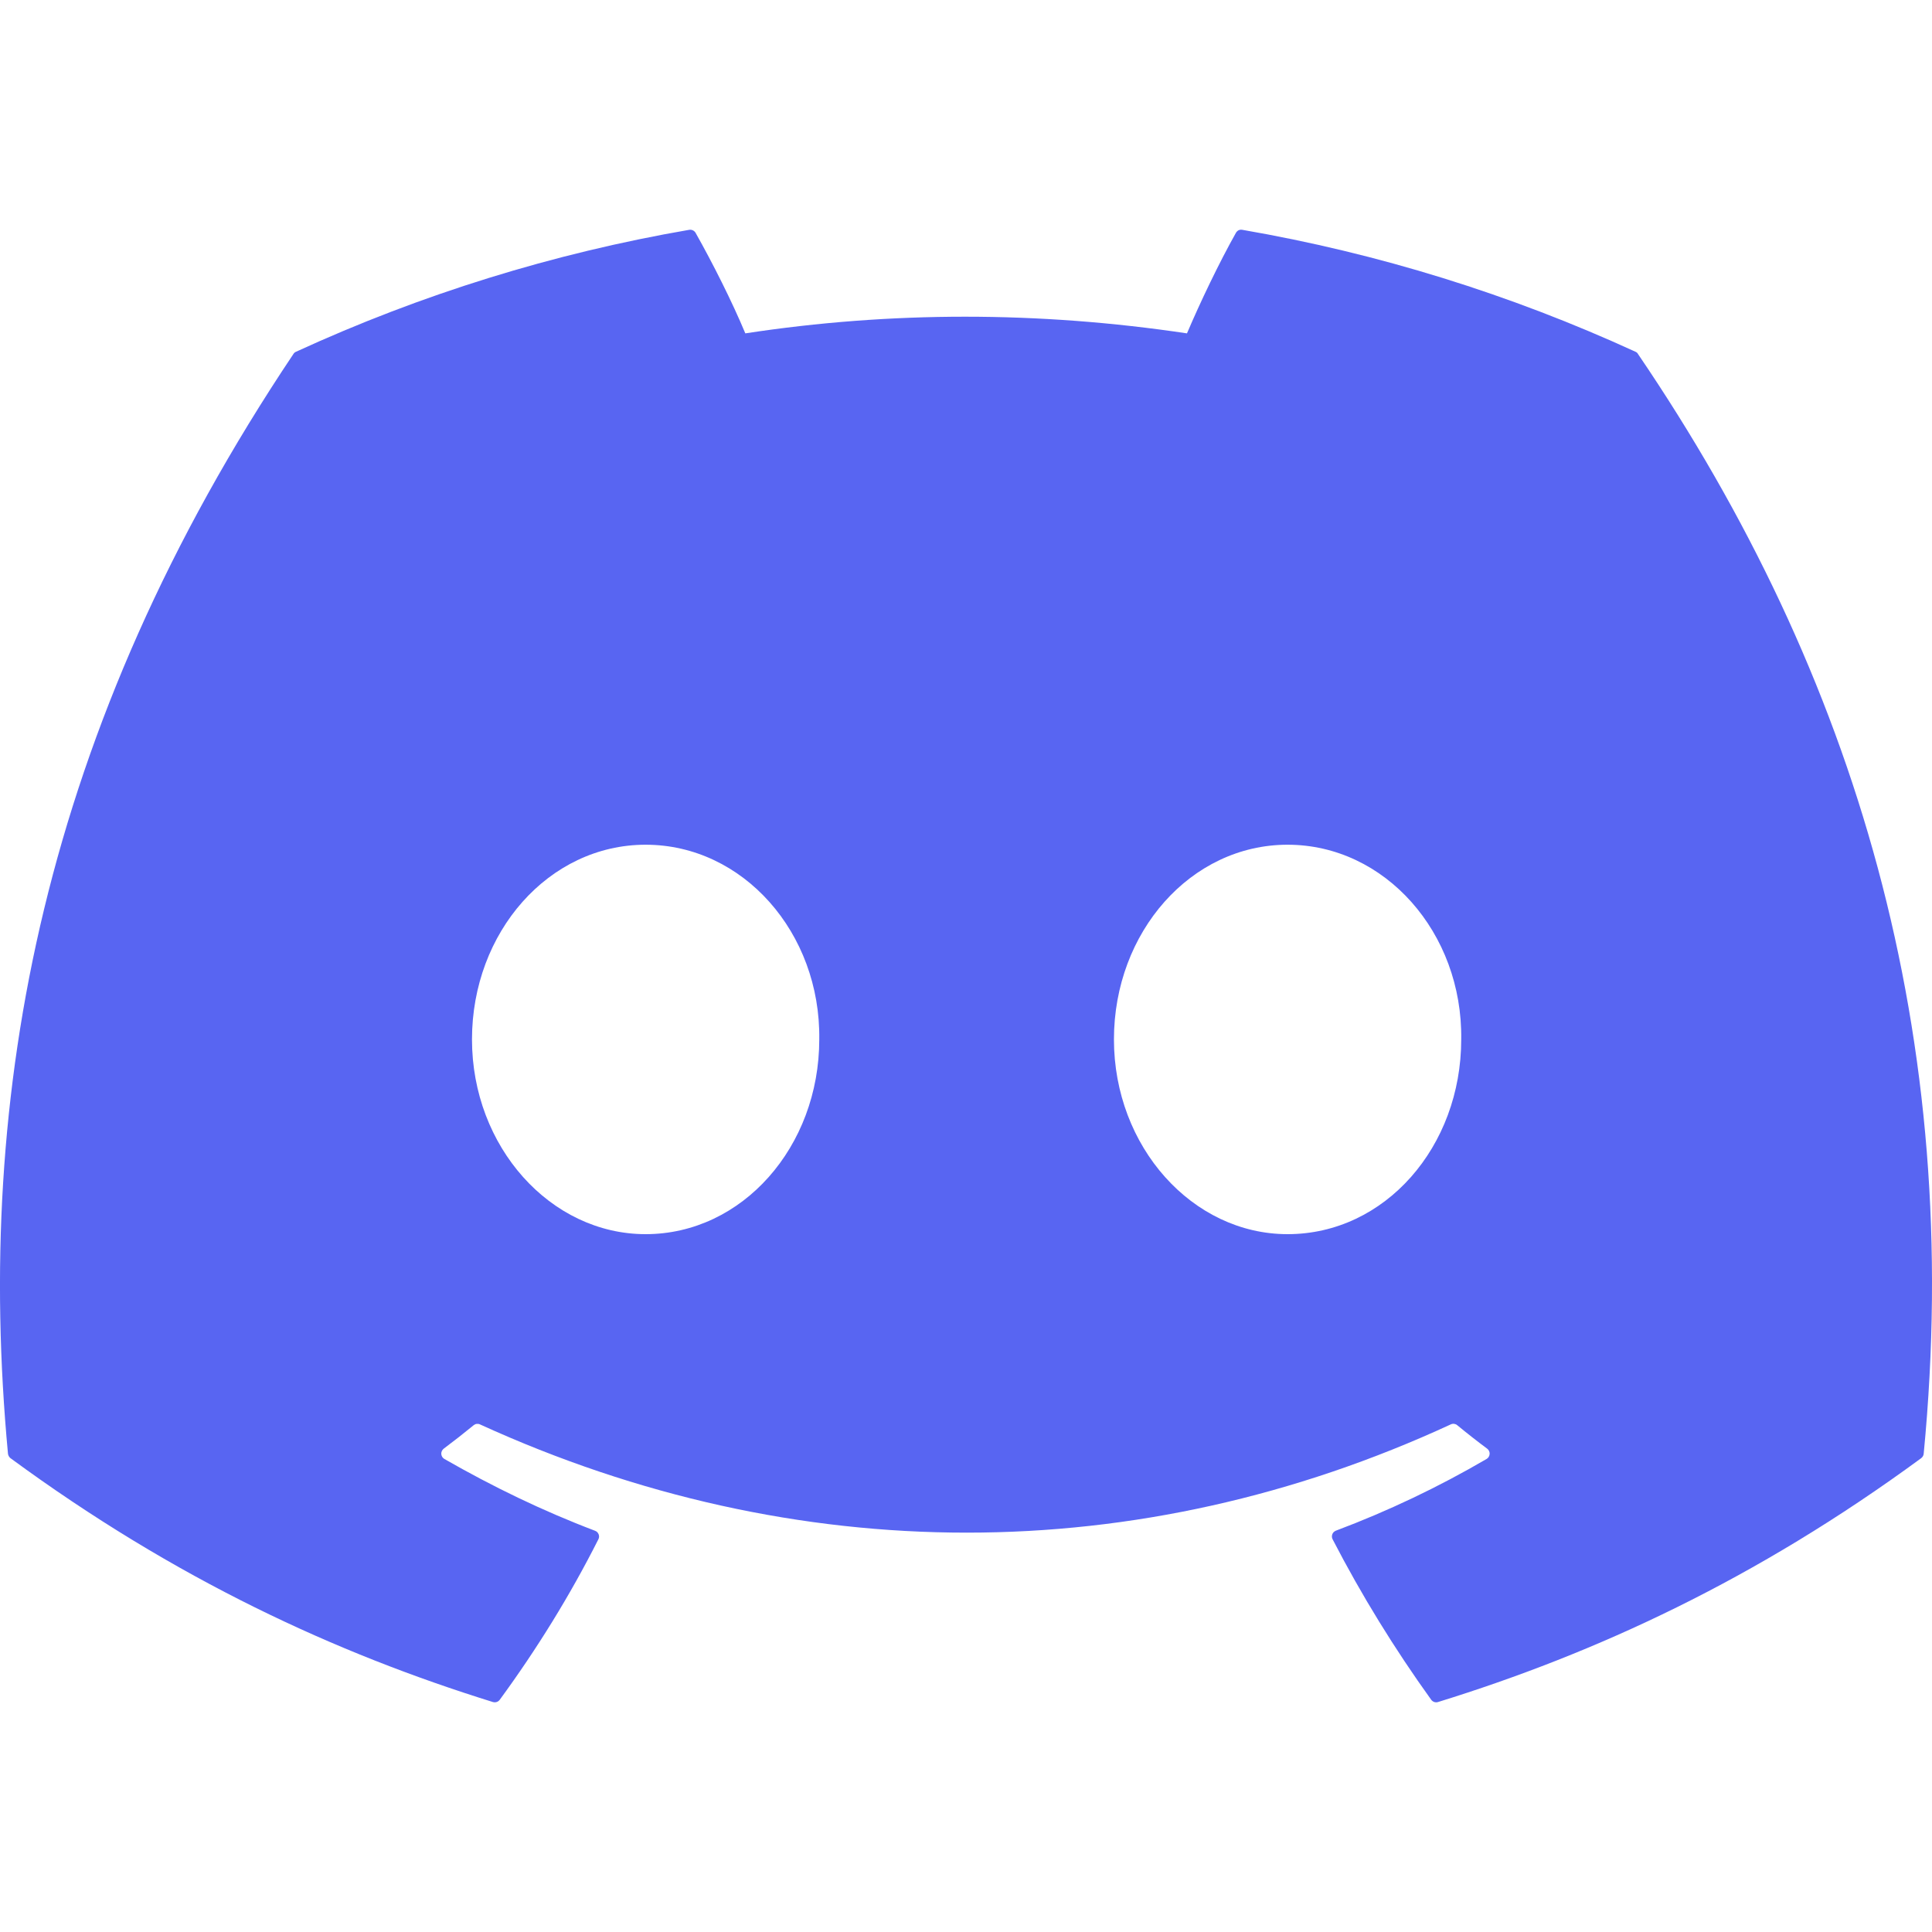 <svg width="40" height="40" viewBox="0 0 40 40" fill="none" xmlns="http://www.w3.org/2000/svg">
<g clip-path="url(#clip0_101_24)">
<path d="M33.862 7.283C31.268 6.093 28.532 5.244 25.72 4.758C25.694 4.753 25.668 4.756 25.644 4.767C25.621 4.779 25.602 4.797 25.589 4.82C25.237 5.445 24.848 6.261 24.575 6.902C21.501 6.442 18.442 6.442 15.431 6.902C15.158 6.247 14.754 5.445 14.401 4.82C14.388 4.797 14.368 4.78 14.345 4.769C14.322 4.758 14.296 4.754 14.27 4.758C11.458 5.243 8.721 6.092 6.128 7.283C6.106 7.292 6.087 7.308 6.075 7.329C0.889 15.076 -0.532 22.633 0.165 30.096C0.167 30.115 0.173 30.132 0.182 30.148C0.191 30.165 0.203 30.179 0.217 30.19C3.639 32.703 6.953 34.228 10.206 35.239C10.231 35.246 10.258 35.246 10.283 35.238C10.308 35.23 10.33 35.214 10.346 35.193C11.115 34.142 11.801 33.034 12.389 31.869C12.397 31.853 12.402 31.836 12.403 31.818C12.404 31.8 12.401 31.782 12.394 31.766C12.387 31.749 12.377 31.734 12.365 31.721C12.352 31.709 12.337 31.699 12.32 31.693C11.232 31.28 10.196 30.777 9.2 30.206C9.181 30.195 9.166 30.18 9.155 30.162C9.144 30.144 9.138 30.124 9.136 30.103C9.135 30.082 9.139 30.061 9.148 30.042C9.157 30.023 9.17 30.006 9.187 29.993C9.397 29.836 9.606 29.672 9.807 29.507C9.824 29.493 9.846 29.483 9.869 29.48C9.892 29.477 9.915 29.48 9.936 29.49C16.482 32.479 23.569 32.479 30.038 29.49C30.059 29.48 30.083 29.476 30.106 29.479C30.129 29.482 30.151 29.491 30.169 29.506C30.369 29.671 30.579 29.836 30.79 29.993C30.807 30.006 30.821 30.022 30.829 30.041C30.838 30.06 30.843 30.081 30.841 30.102C30.84 30.123 30.834 30.144 30.823 30.162C30.812 30.18 30.797 30.195 30.779 30.206C29.782 30.788 28.738 31.285 27.658 31.691C27.641 31.698 27.626 31.708 27.613 31.72C27.6 31.733 27.59 31.748 27.584 31.765C27.578 31.782 27.575 31.8 27.576 31.818C27.577 31.836 27.582 31.853 27.59 31.869C28.191 33.032 28.876 34.141 29.631 35.191C29.647 35.213 29.669 35.229 29.694 35.238C29.719 35.246 29.746 35.247 29.772 35.239C33.04 34.228 36.354 32.702 39.776 30.19C39.79 30.179 39.803 30.165 39.812 30.149C39.821 30.134 39.826 30.116 39.828 30.098C40.662 21.47 38.431 13.975 33.914 7.331C33.903 7.309 33.884 7.292 33.862 7.283V7.283ZM13.367 25.552C11.396 25.552 9.772 23.742 9.772 21.52C9.772 19.298 11.364 17.489 13.367 17.489C15.385 17.489 16.993 19.314 16.962 21.52C16.962 23.742 15.369 25.552 13.367 25.552V25.552ZM26.658 25.552C24.687 25.552 23.063 23.742 23.063 21.52C23.063 19.298 24.655 17.489 26.658 17.489C28.676 17.489 30.284 19.314 30.253 21.52C30.253 23.742 28.676 25.552 26.658 25.552V25.552Z" fill="#5865F2"/>
</g>
<defs>
<clipPath id="clip0_101_24">
<rect width="40" height="40" fill="white"/>
</clipPath>
</defs>
</svg>